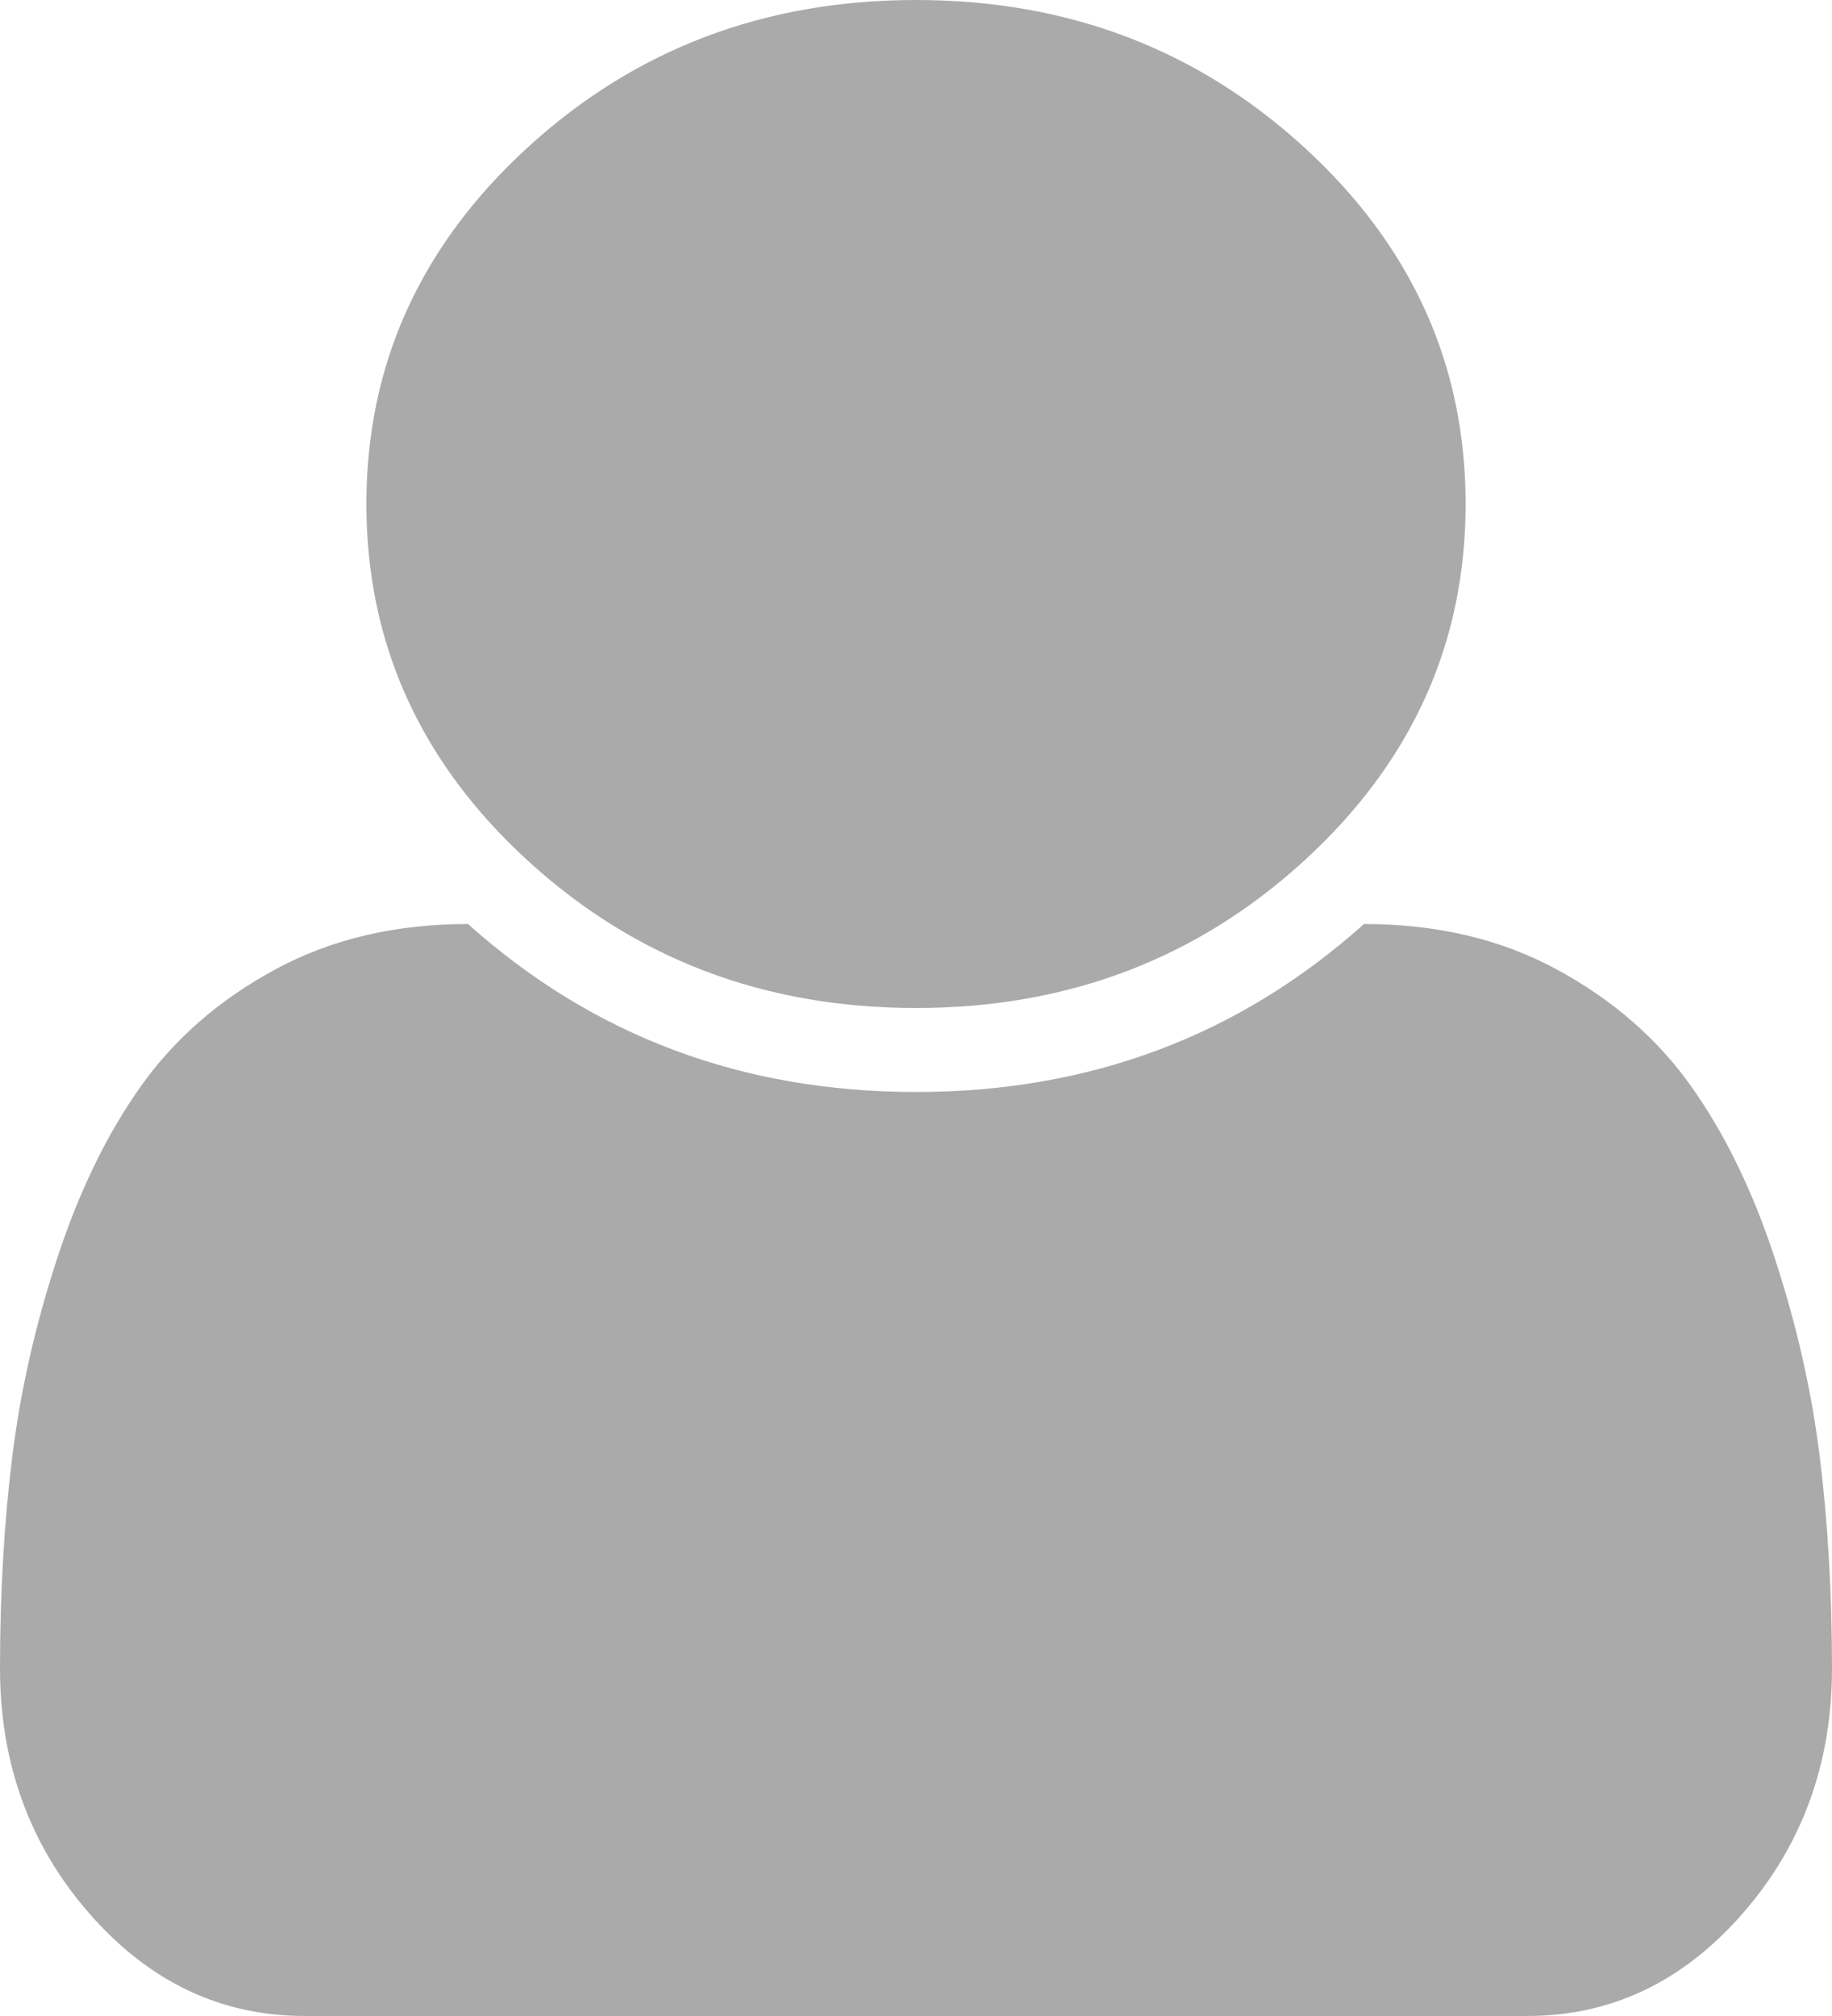 ﻿<?xml version="1.0" encoding="utf-8"?>
<svg version="1.1" xmlns:xlink="http://www.w3.org/1999/xlink" width="30px" height="33px" xmlns="http://www.w3.org/2000/svg">
  <g transform="matrix(1 0 0 1 -531 -700 )">
    <path d="M 29.801 23.858  C 29.934 24.94  30 26.089  30 27.307  C 30 28.868  29.512 30.207  28.535 31.324  C 27.559 32.441  26.383 33  25.008 33  L 4.992 33  C 3.617 33  2.441 32.441  1.465 31.324  C 0.488 30.207  0 28.868  0 27.307  C 0 26.089  0.066 24.94  0.199 23.858  C 0.332 22.777  0.578 21.688  0.938 20.593  C 1.297 19.497  1.754 18.559  2.309 17.778  C 2.863 16.998  3.598 16.36  4.512 15.866  C 5.426 15.372  6.477 15.125  7.664 15.125  C 9.711 16.958  12.156 17.875  15 17.875  C 17.844 17.875  20.289 16.958  22.336 15.125  C 23.523 15.125  24.574 15.372  25.488 15.866  C 26.402 16.36  27.137 16.998  27.691 17.778  C 28.246 18.559  28.703 19.497  29.062 20.593  C 29.422 21.688  29.668 22.777  29.801 23.858  Z M 21.363 2.417  C 23.121 4.028  24 5.973  24 8.25  C 24 10.527  23.121 12.472  21.363 14.083  C 19.605 15.694  17.484 16.5  15 16.5  C 12.516 16.5  10.395 15.694  8.637 14.083  C 6.879 12.472  6 10.527  6 8.25  C 6 5.973  6.879 4.028  8.637 2.417  C 10.395 0.806  12.516 0  15 0  C 17.484 0  19.605 0.806  21.363 2.417  Z " fill-rule="nonzero" fill="#aaaaaa" stroke="none" transform="matrix(1 0 0 1 531 700 )" />
  </g>
</svg>
